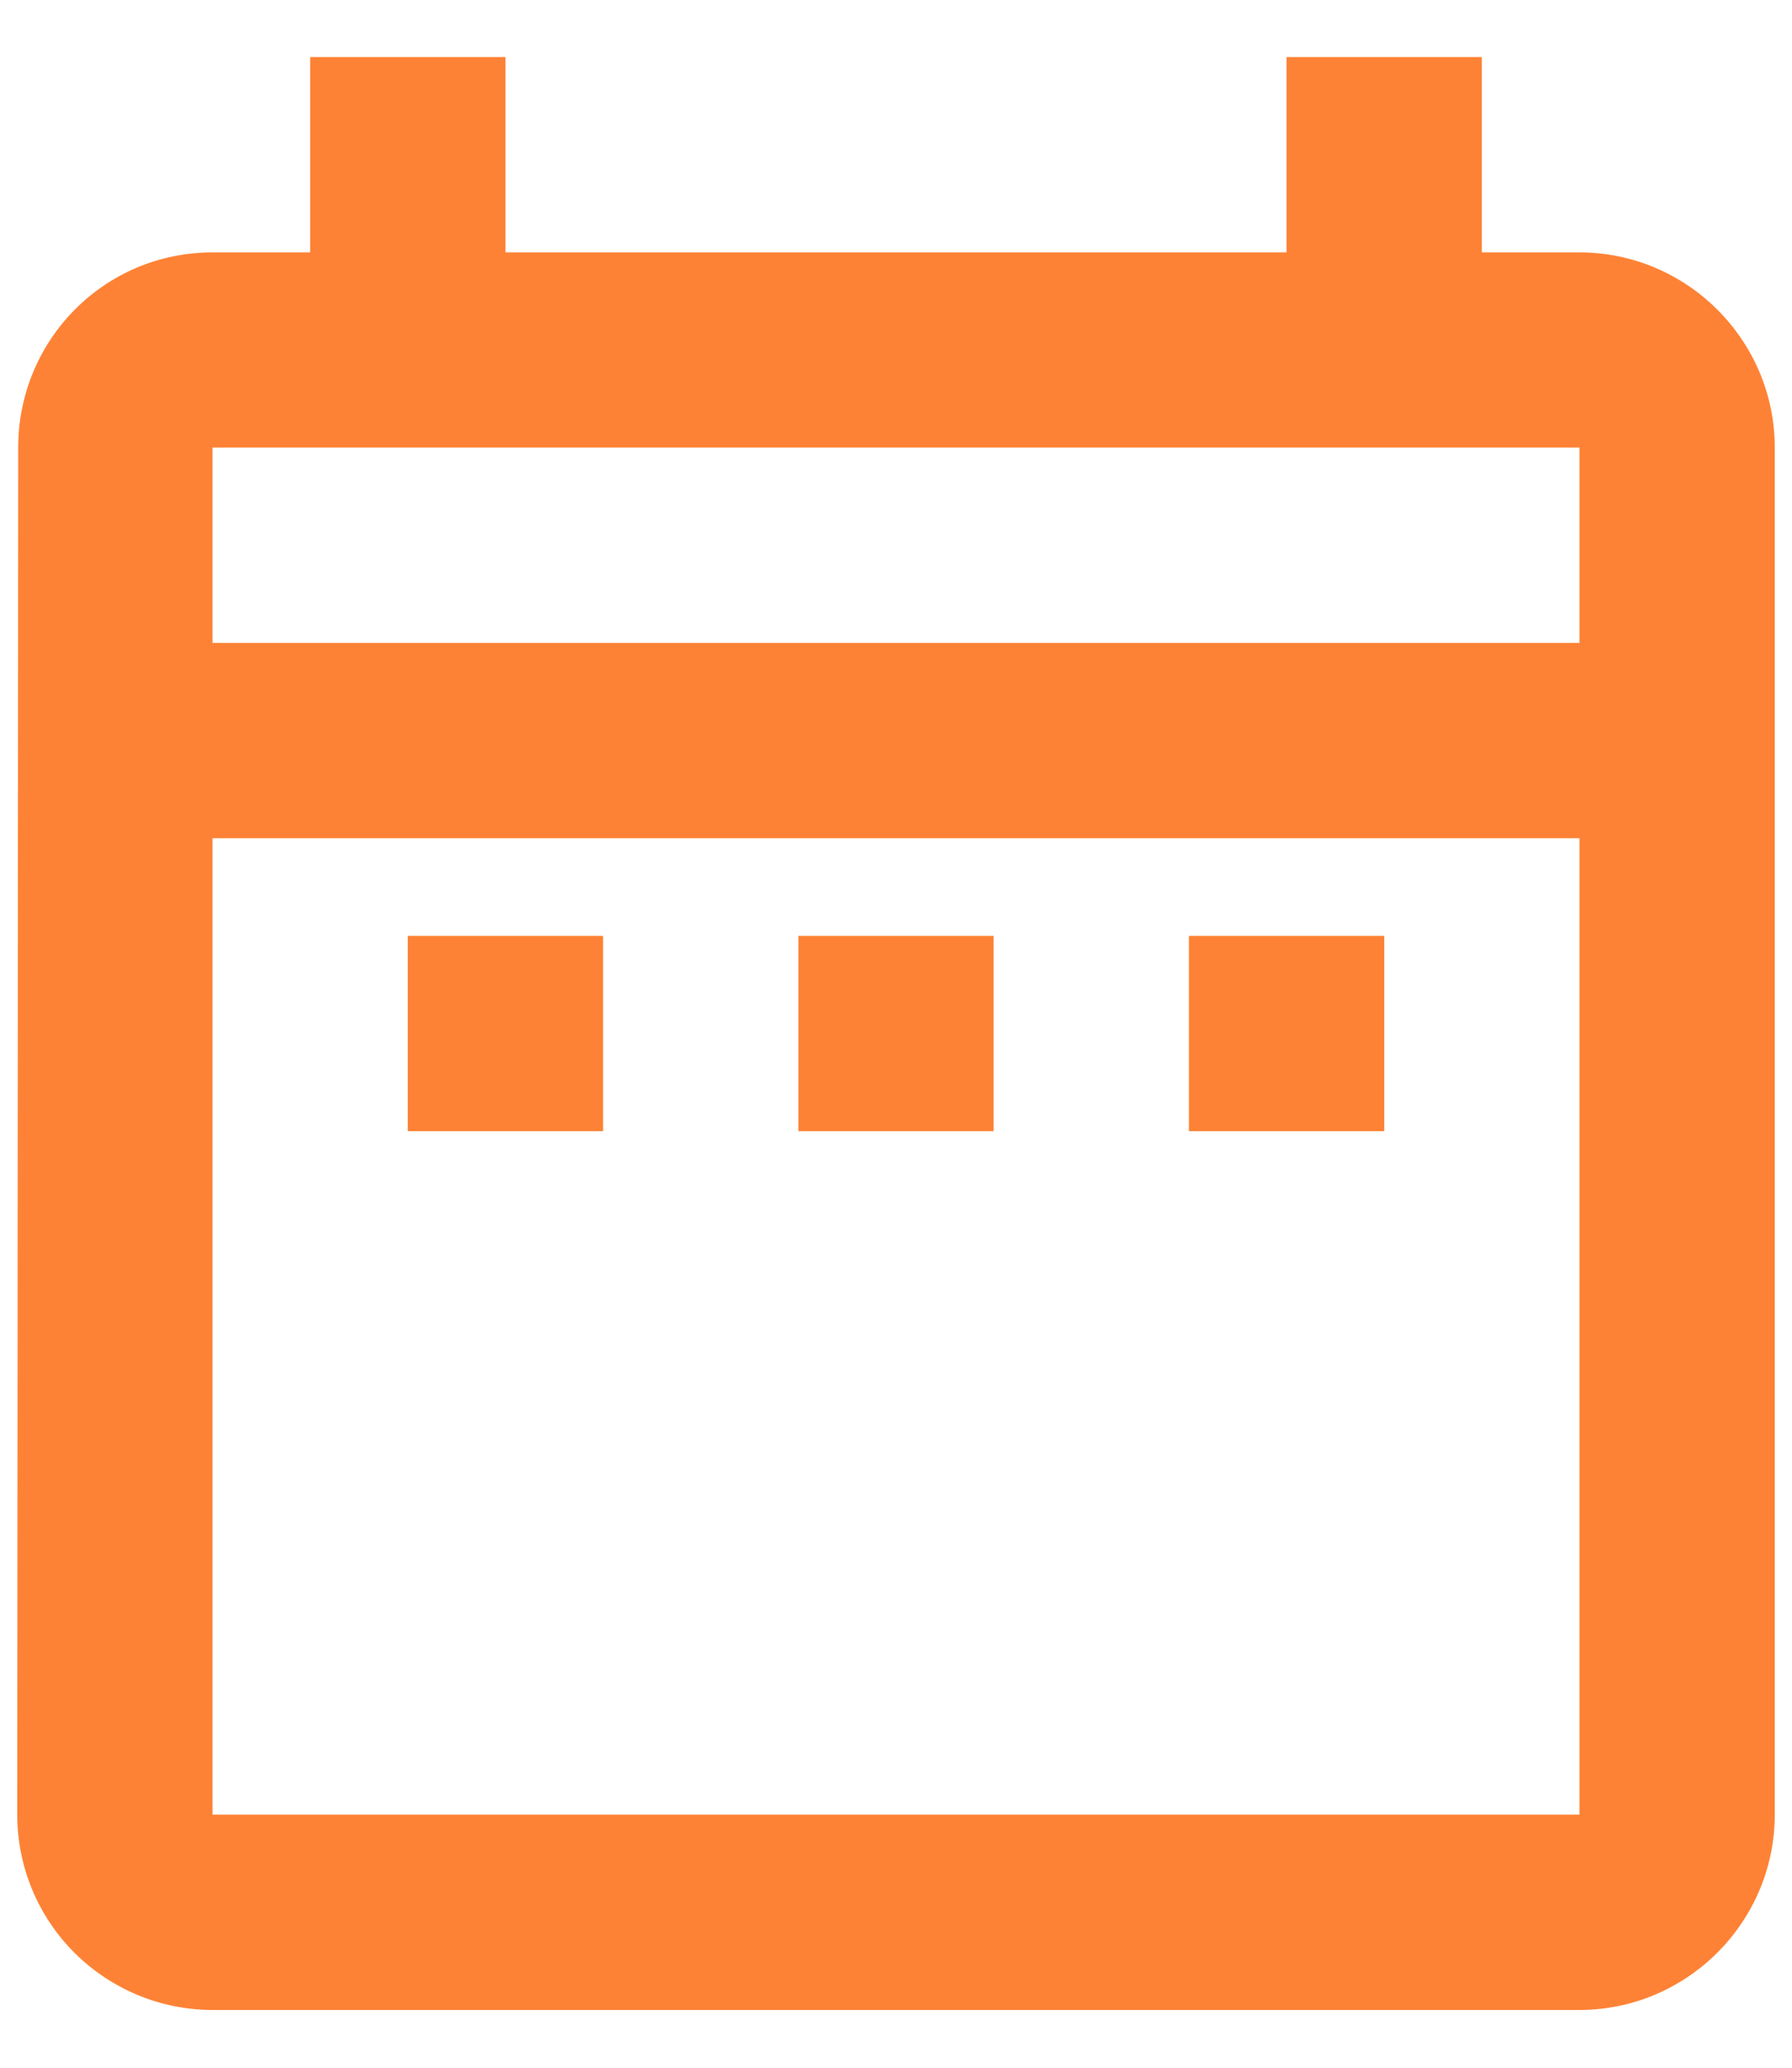 <svg width="13" height="15" viewBox="0 0 13 15" fill="none" xmlns="http://www.w3.org/2000/svg">
<path d="M2.958 6.789H4.375V8.206H2.958V6.789ZM12.875 3.247V13.164C12.875 13.943 12.238 14.581 11.458 14.581H1.542C1.166 14.581 0.806 14.431 0.54 14.166C0.274 13.9 0.125 13.54 0.125 13.164L0.132 3.247C0.132 2.468 0.755 1.831 1.542 1.831H2.25V0.414H3.667V1.831H9.333V0.414H10.75V1.831H11.458C12.238 1.831 12.875 2.468 12.875 3.247ZM1.542 4.664H11.458V3.247H1.542V4.664ZM11.458 13.164V6.081H1.542V13.164H11.458ZM8.625 8.206H10.042V6.789H8.625V8.206ZM5.792 8.206H7.208V6.789H5.792V8.206Z" fill="#FE8235"/>
</svg>

